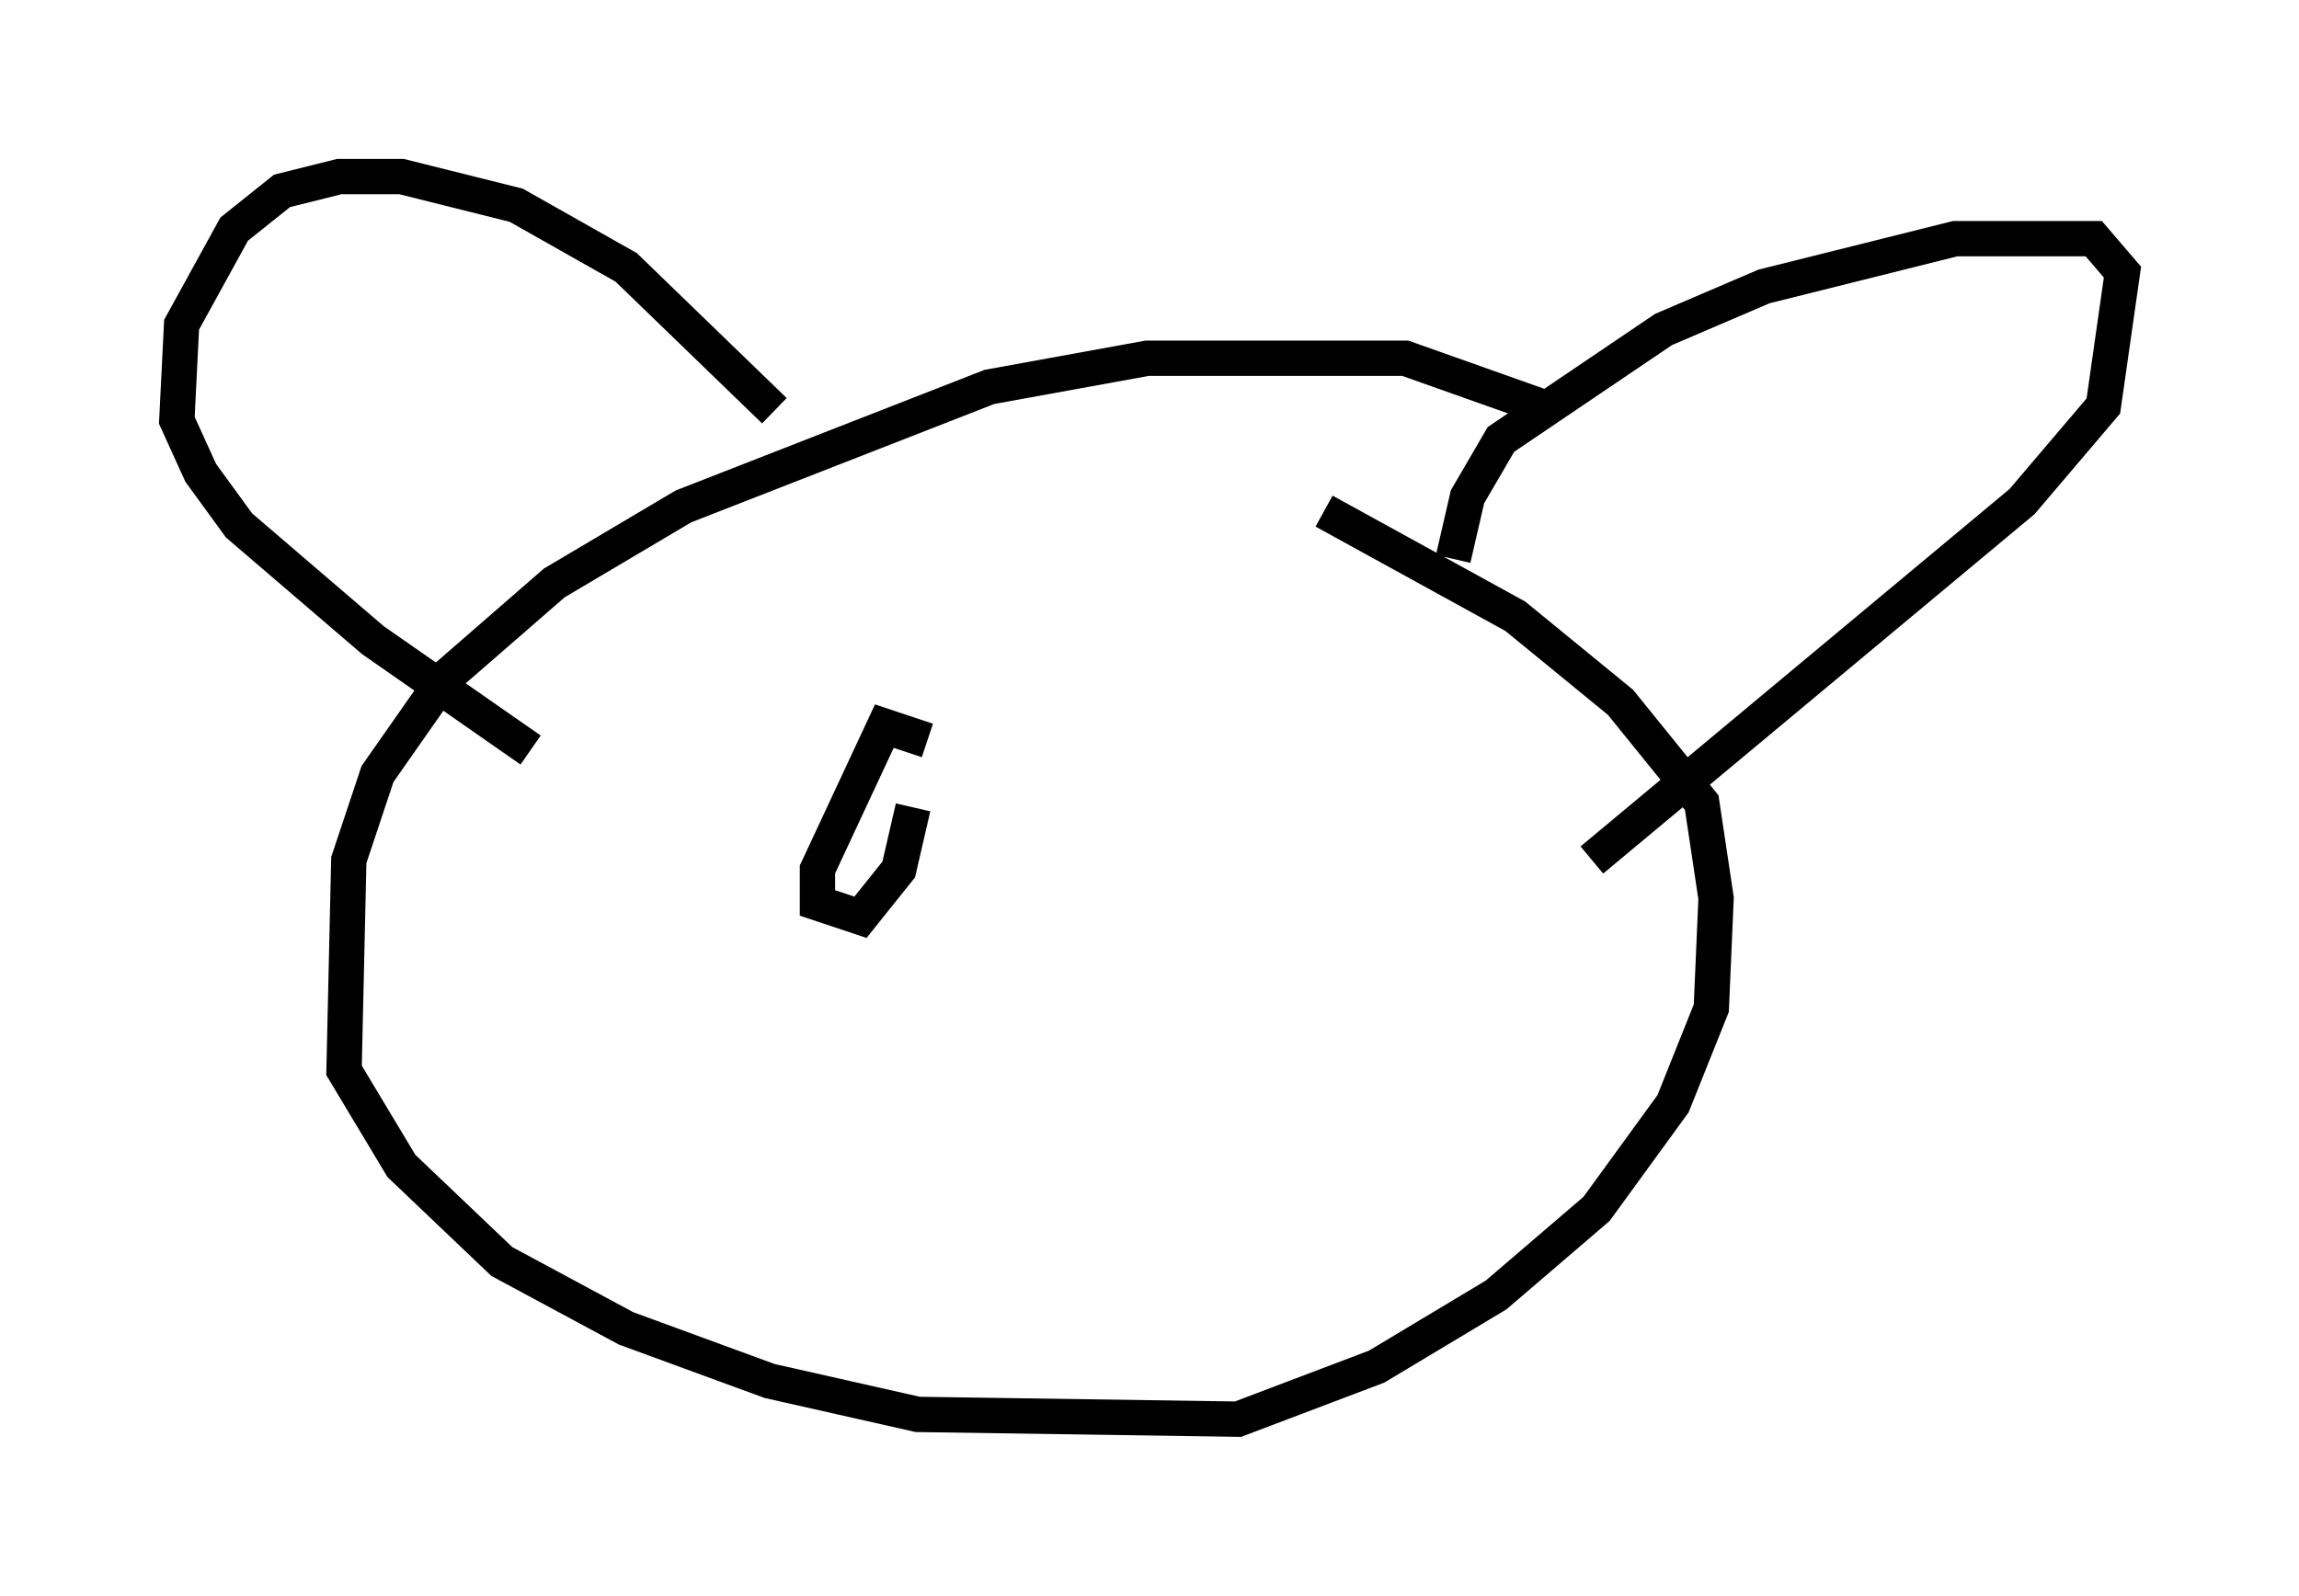 <?xml version="1.0" encoding="utf-8" ?>
<svg baseProfile="full" height="45.182" version="1.1" width="65.074" xmlns="http://www.w3.org/2000/svg" xmlns:ev="http://www.w3.org/2001/xml-events" xmlns:xlink="http://www.w3.org/1999/xlink"><defs /><rect fill="white" height="45.182" width="65.074" x="0" y="0" /><path d="M45.46, 12.984 m-1.488, -1.353 l-4.195, -1.488 -7.307, 0.0 l-4.465, 0.812 -8.66, 3.383 l-3.654, 2.165 -3.112, 2.706 l-1.894, 2.706 -0.812, 2.436 l-0.135, 5.954 1.624, 2.706 l2.842, 2.706 3.518, 1.894 l4.059, 1.488 4.195, 0.947 l9.066, 0.135 3.924, -1.488 l3.383, -2.03 2.842, -2.436 l2.165, -2.977 1.083, -2.706 l0.135, -3.112 -0.406, -2.706 l-2.3, -2.842 -2.977, -2.436 l-5.413, -2.977 m3.654, 1.353 l0.406, -1.759 0.947, -1.624 l4.601, -3.112 2.842, -1.218 l5.413, -1.353 3.924, 0.0 l0.812, 0.947 -0.541, 3.789 l-2.3, 2.706 -12.178, 10.149 m-23.139, -12.72 l-4.195, -4.059 -3.112, -1.759 l-3.248, -0.812 -1.759, 0.0 l-1.624, 0.406 -1.353, 1.083 l-1.488, 2.706 -0.135, 2.706 l0.677, 1.488 1.083, 1.488 l3.789, 3.248 4.465, 3.112 m11.231, -0.271 l-1.218, -0.406 -1.894, 4.059 l0.0, 0.947 1.218, 0.406 l1.083, -1.353 0.406, -1.759 " fill="none" stroke="black" stroke-width="1" /></svg>